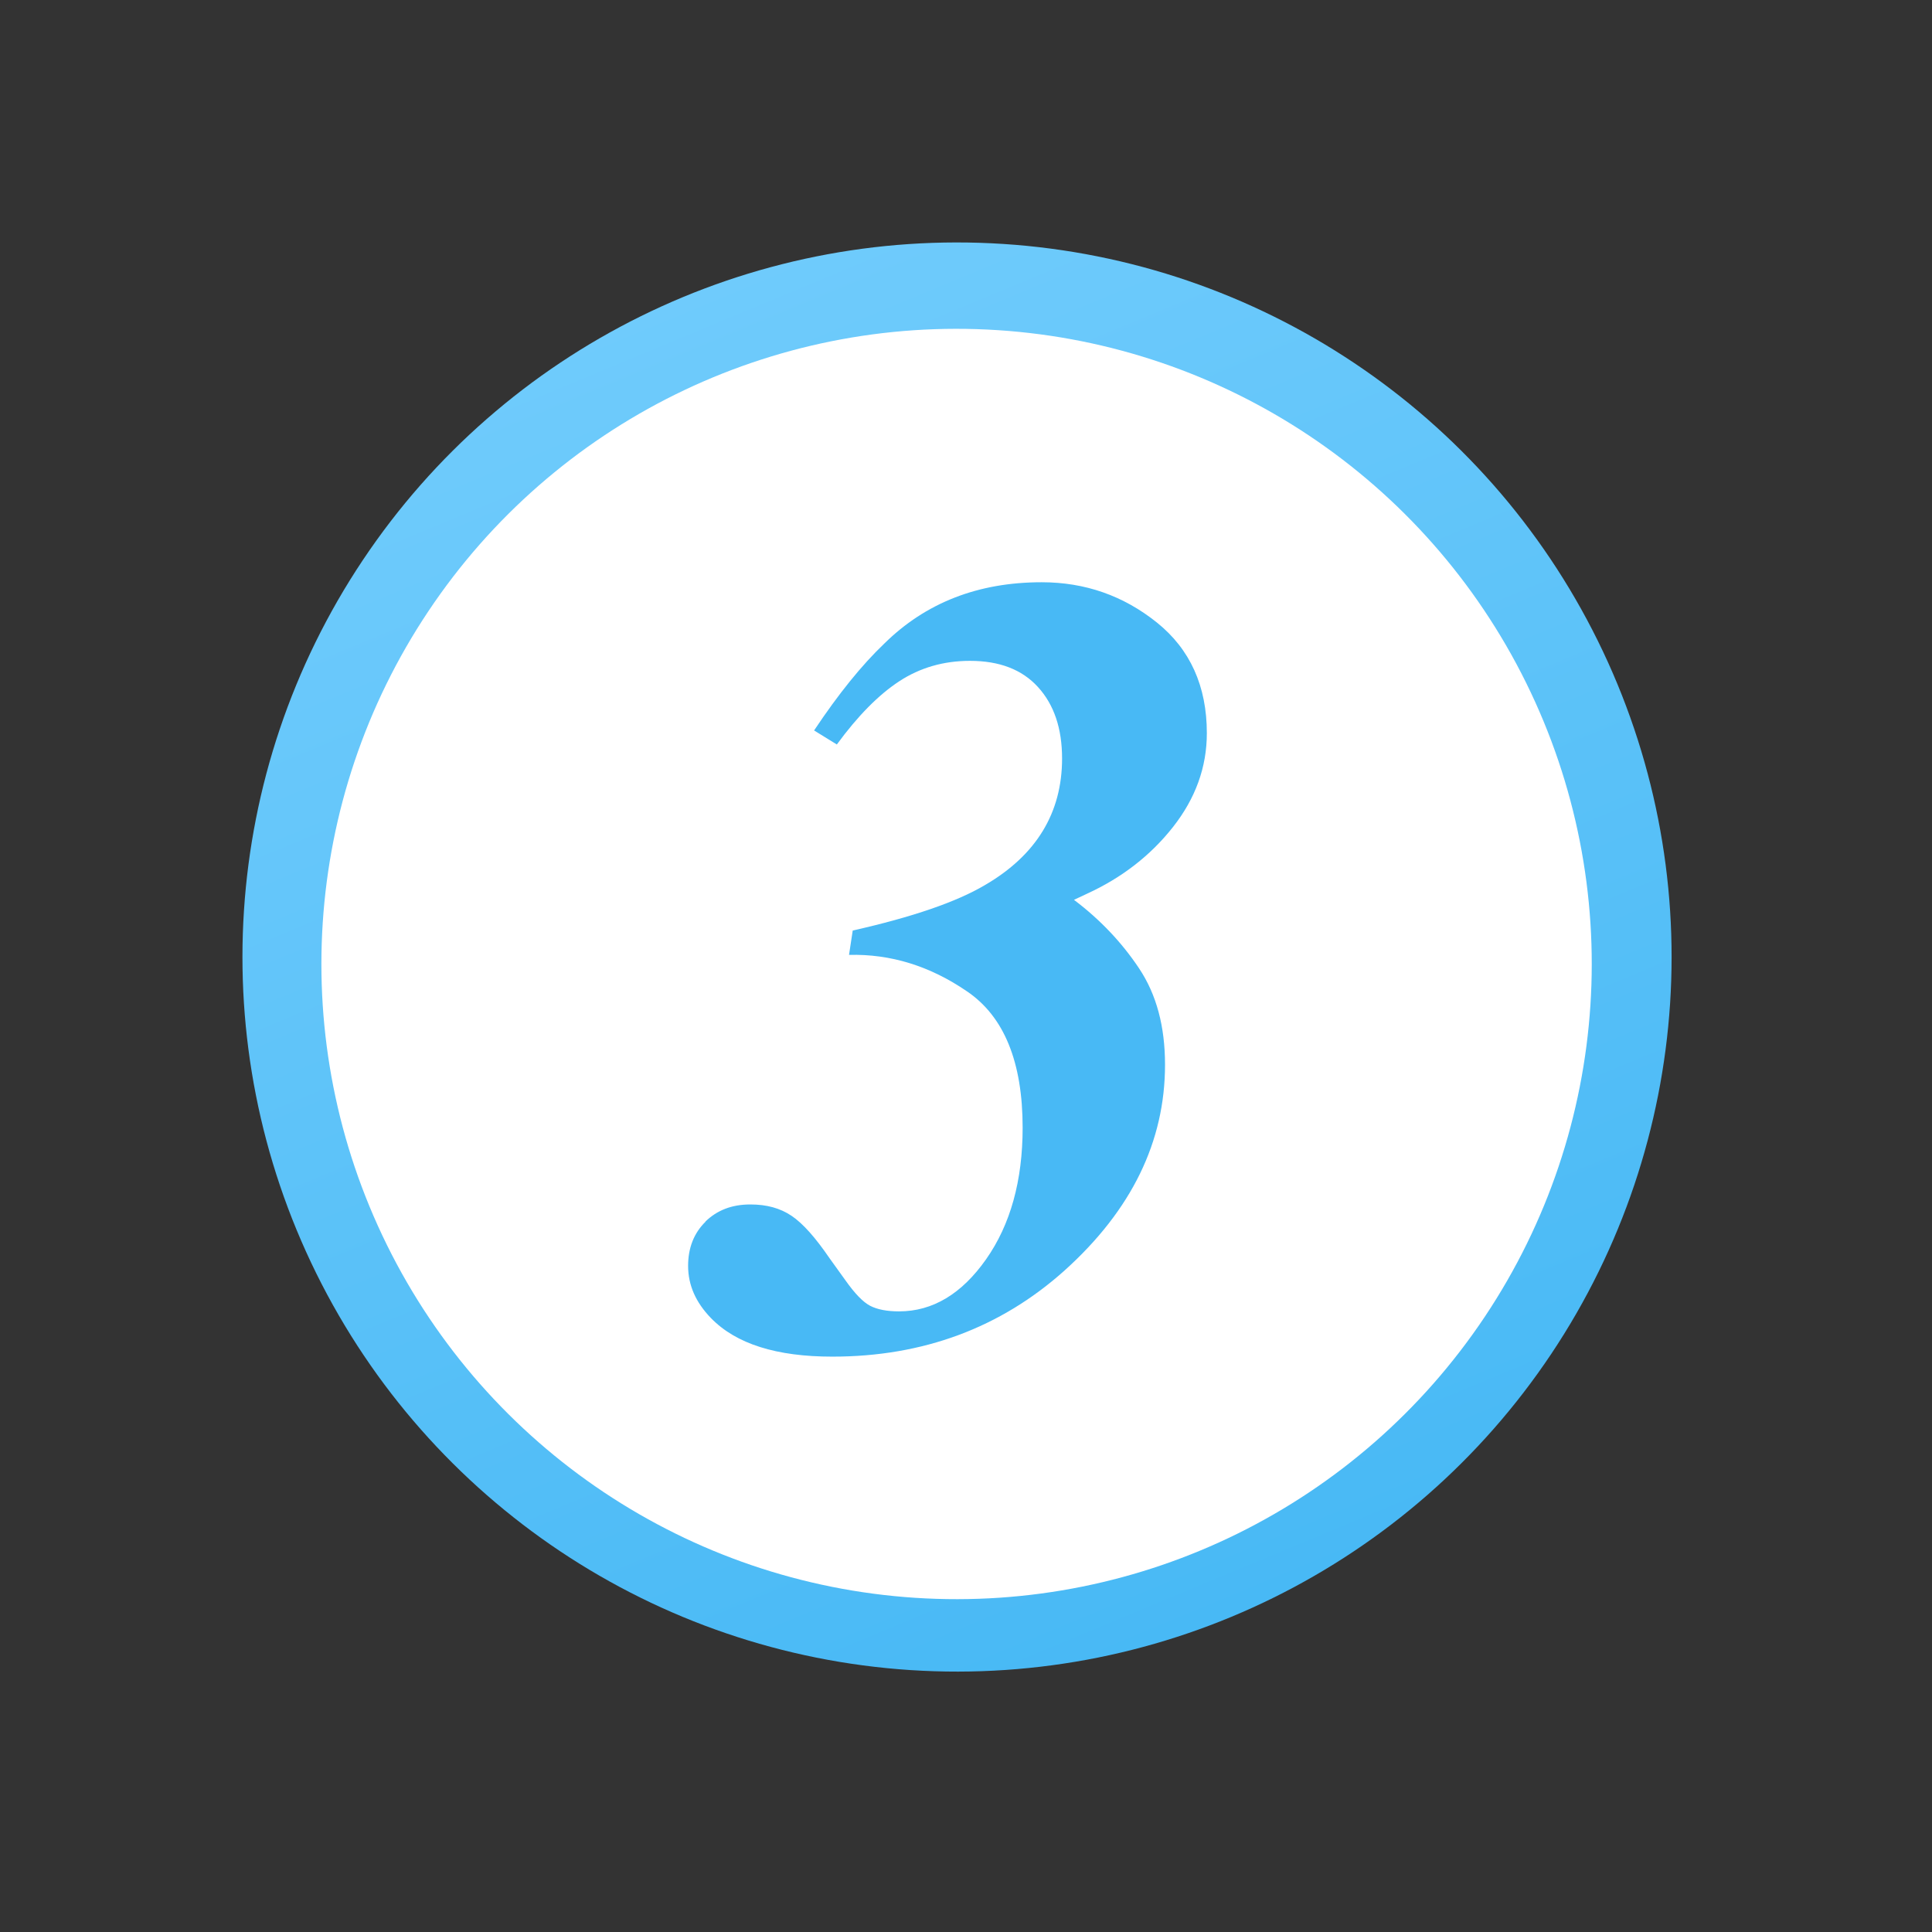 <svg width="73" height="73" viewBox="0 0 73 73" fill="none" xmlns="http://www.w3.org/2000/svg">
<rect x="0" y="0" width="73" height="73" fill="#333333" stroke="none"/>
<circle cx="36.161" cy="36.161" r="27" transform="rotate(-26.269 36.161 36.161)" fill="url(#paint0_linear_53_1639)"/>
<circle cx="36.144" cy="36.424" r="24" transform="rotate(-26.269 36.144 36.424)" fill="white"/>
<path d="M26.65 46.16C27.09 45.73 27.65 45.51 28.35 45.51C28.97 45.51 29.48 45.65 29.91 45.94C30.34 46.23 30.81 46.76 31.35 47.55L31.94 48.37C32.3 48.88 32.61 49.2 32.88 49.34C33.15 49.48 33.52 49.55 33.97 49.55C35.24 49.55 36.34 48.89 37.26 47.58C38.18 46.27 38.64 44.61 38.64 42.61C38.64 40.13 37.94 38.41 36.54 37.46C35.14 36.5 33.65 36.04 32.08 36.08L32.22 35.16C34.48 34.65 36.14 34.08 37.22 33.44C39.16 32.31 40.13 30.71 40.13 28.66C40.13 27.53 39.83 26.63 39.22 25.96C38.61 25.29 37.75 24.97 36.65 24.97C35.65 24.97 34.76 25.23 33.98 25.74C33.2 26.25 32.41 27.05 31.62 28.13L30.76 27.6C31.68 26.22 32.56 25.13 33.41 24.32C34.97 22.78 36.95 22 39.36 22C41 22 42.45 22.51 43.71 23.52C44.97 24.53 45.6 25.93 45.6 27.7C45.6 28.99 45.17 30.17 44.32 31.25C43.47 32.33 42.38 33.17 41.07 33.77L40.58 34C41.56 34.74 42.38 35.6 43.04 36.59C43.7 37.58 44.02 38.79 44.02 40.23C44.02 43.13 42.76 45.72 40.23 48C37.81 50.17 34.88 51.26 31.45 51.26C29.34 51.26 27.81 50.78 26.86 49.8C26.29 49.21 26 48.56 26 47.83C26 47.15 26.22 46.59 26.66 46.16H26.65Z" fill="#48B9F5"/>
<defs>
<linearGradient id="paint0_linear_53_1639" x1="40.802" y1="-8.756" x2="36.161" y2="63.161" gradientUnits="userSpaceOnUse">
<stop stop-color="#7CD1FE"/>
<stop offset="1" stop-color="#48B9F5"/>
</linearGradient>
</defs>
</svg>
